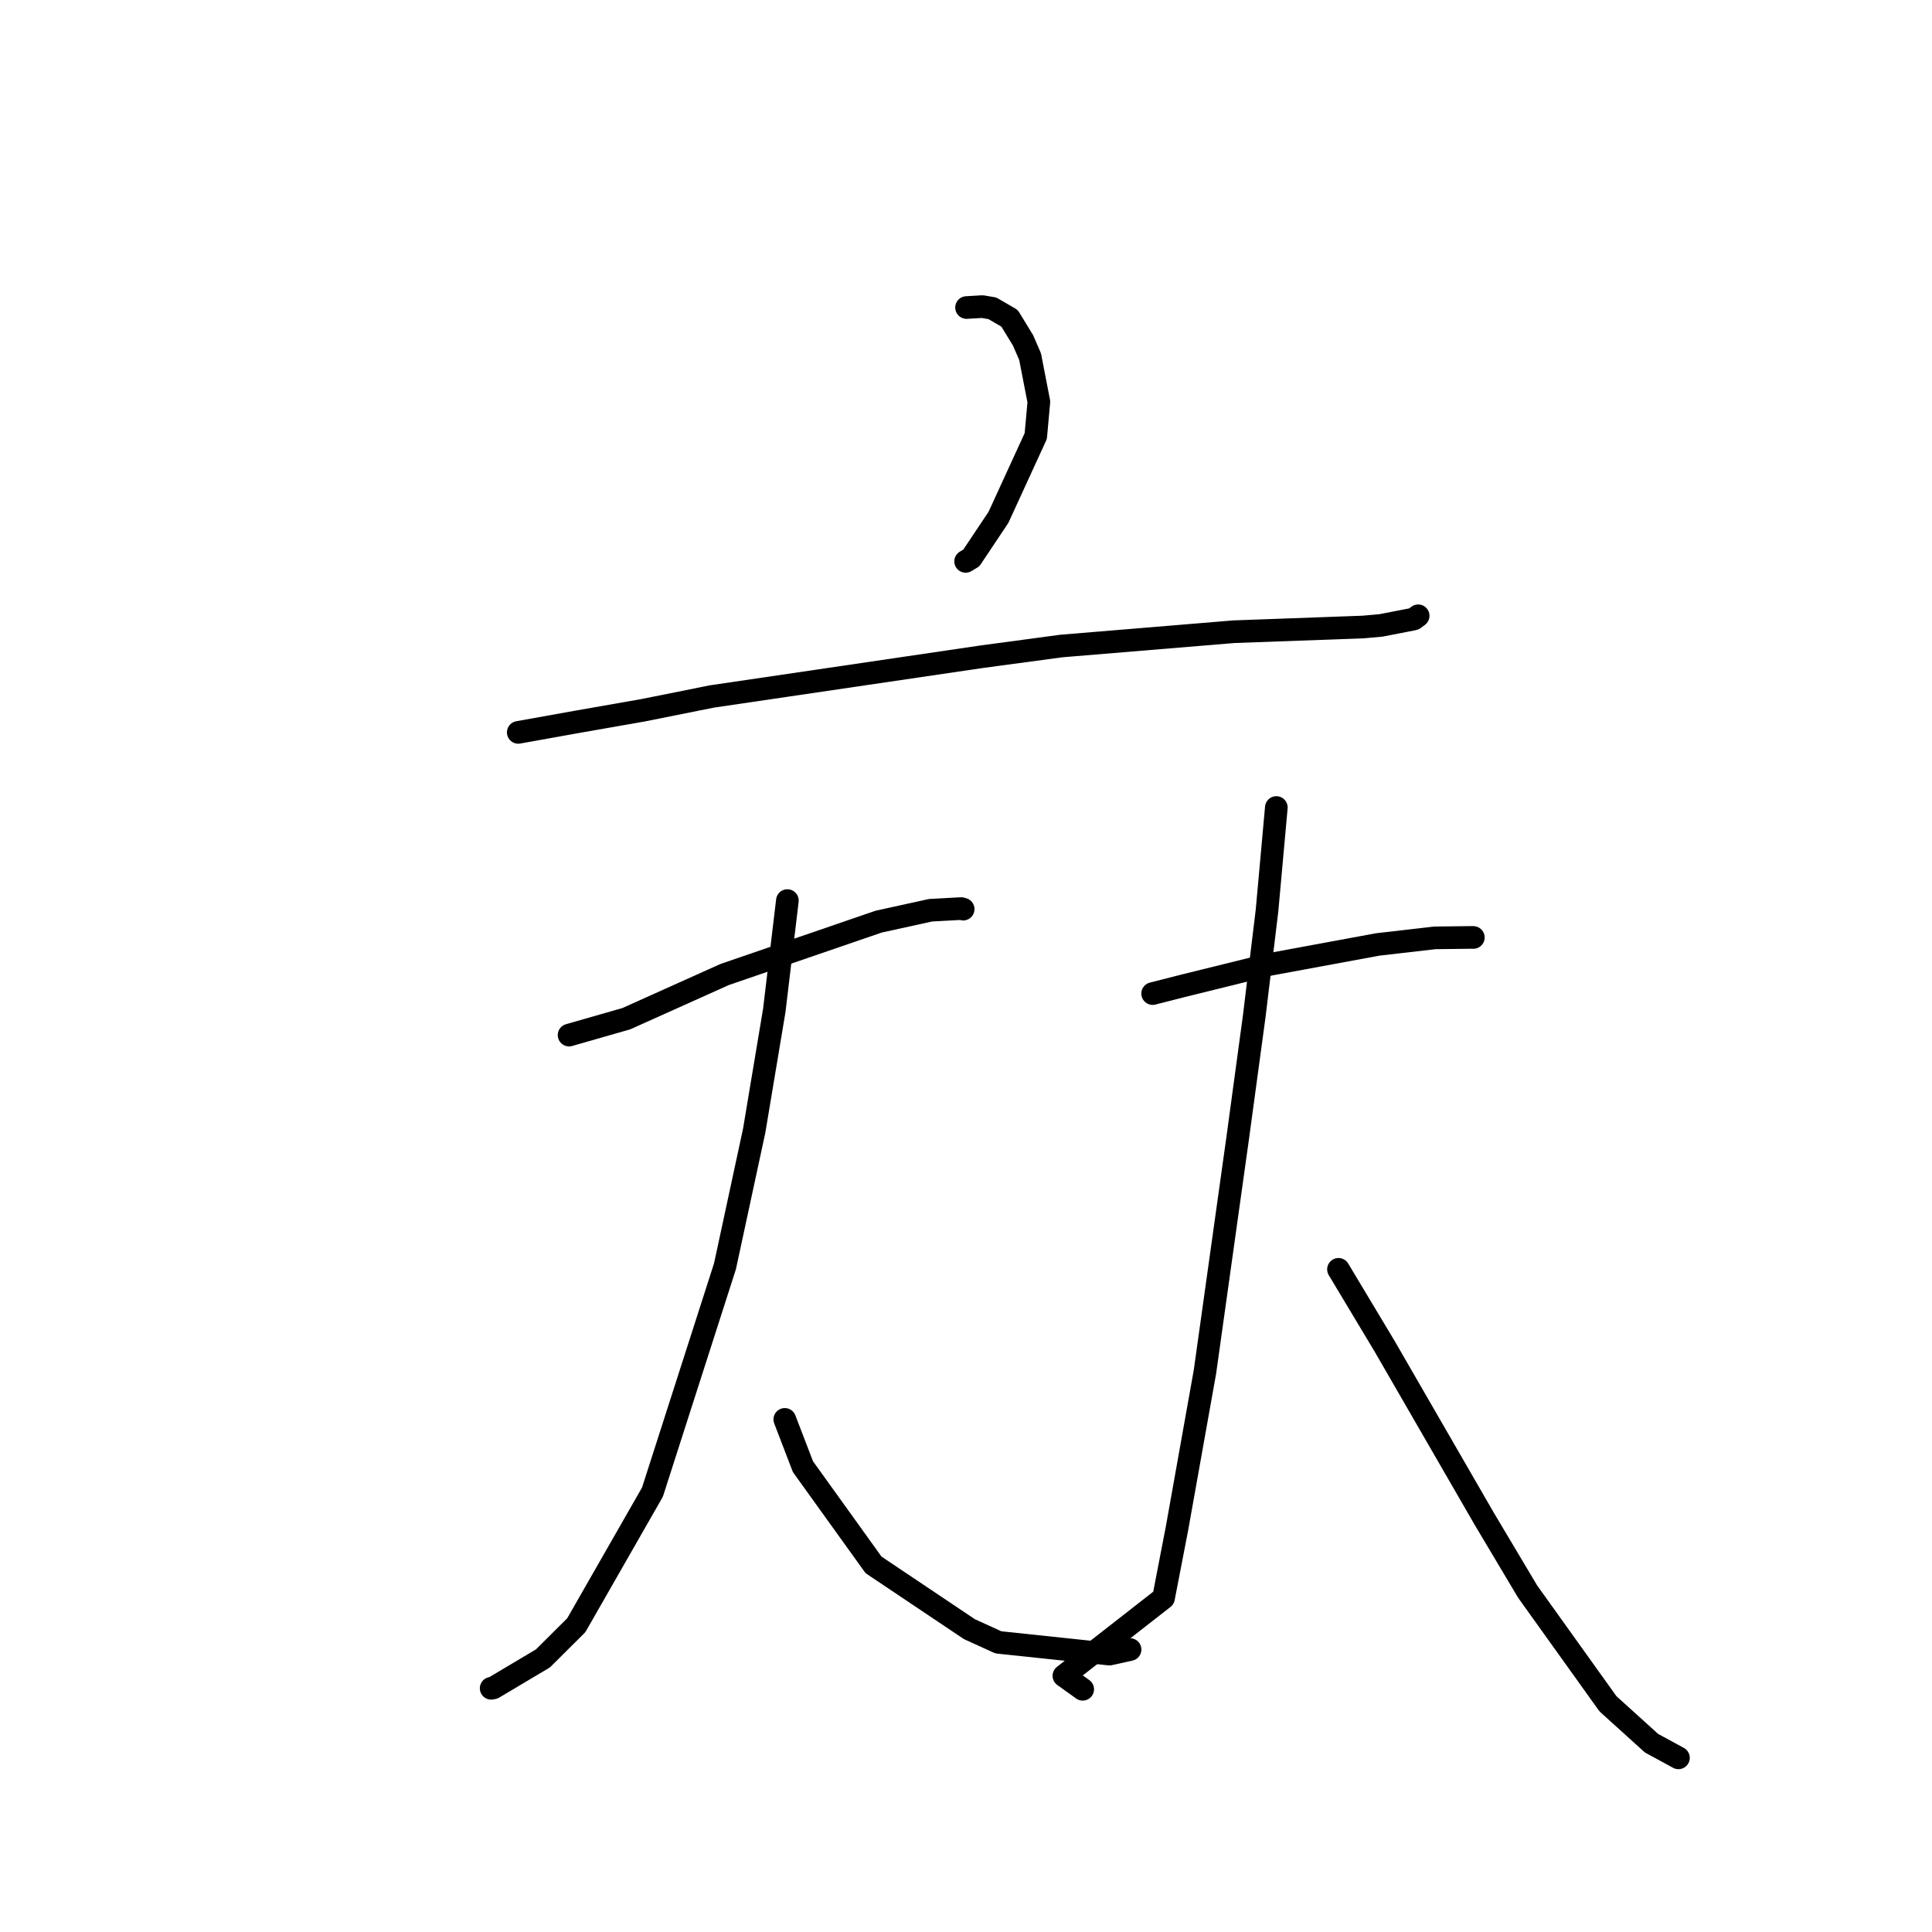 <?xml version="1.0" standalone="no"?>
    <svg width="256" height="256" xmlns="http://www.w3.org/2000/svg" version="1.1">
    <polyline stroke="black" stroke-width="3" stroke-linecap="round" fill="transparent" stroke-linejoin="round" points="128.072 40.75 130.167 40.626 131.493 40.853 133.772 42.174 135.566 45.115 136.493 47.257 137.655 53.242 137.246 57.776 132.303 68.547 128.704 73.936 127.95 74.385 " />
        <polyline stroke="black" stroke-width="3" stroke-linecap="round" fill="transparent" stroke-linejoin="round" points="68.673 97.045 76.479 95.645 85.205 94.115 94.307 92.29 130.102 87.016 140.633 85.601 163.488 83.706 180.623 83.082 182.962 82.874 187.197 82.051 187.362 82.009 187.83 81.661 187.908 81.602 187.915 81.596 " />
        <polyline stroke="black" stroke-width="3" stroke-linecap="round" fill="transparent" stroke-linejoin="round" points="75.405 137.156 82.99 134.982 96.023 129.126 116.422 122.123 123.305 120.612 127.36 120.39 127.607 120.46 127.619 120.464 127.625 120.465 " />
        <polyline stroke="black" stroke-width="3" stroke-linecap="round" fill="transparent" stroke-linejoin="round" points="104.332 119.331 102.597 133.881 99.935 149.816 96.063 167.788 86.454 197.713 76.36 215.352 71.943 219.746 65.38 223.651 65.108 223.703 65.081 223.708 " />
        <polyline stroke="black" stroke-width="3" stroke-linecap="round" fill="transparent" stroke-linejoin="round" points="103.988 188.076 106.393 194.338 115.748 207.355 128.45 215.871 132.29 217.62 147.011 219.177 149.739 218.573 " />
        <polyline stroke="black" stroke-width="3" stroke-linecap="round" fill="transparent" stroke-linejoin="round" points="152.732 131.654 156.819 130.612 168.303 127.776 182.56 125.144 190.123 124.272 195.142 124.211 195.221 124.218 195.226 124.219 " />
        <polyline stroke="black" stroke-width="3" stroke-linecap="round" fill="transparent" stroke-linejoin="round" points="169.121 106.999 167.885 120.667 166.197 134.627 163.991 150.867 159.662 181.775 155.955 202.537 154.174 211.747 140.972 222.052 143.238 223.676 143.464 223.839 " />
        <polyline stroke="black" stroke-width="3" stroke-linecap="round" fill="transparent" stroke-linejoin="round" points="177.355 168.193 183.472 178.389 196.646 201.204 202.418 210.892 213.06 225.758 218.835 230.983 222.079 232.748 222.403 232.925 " />
        </svg>